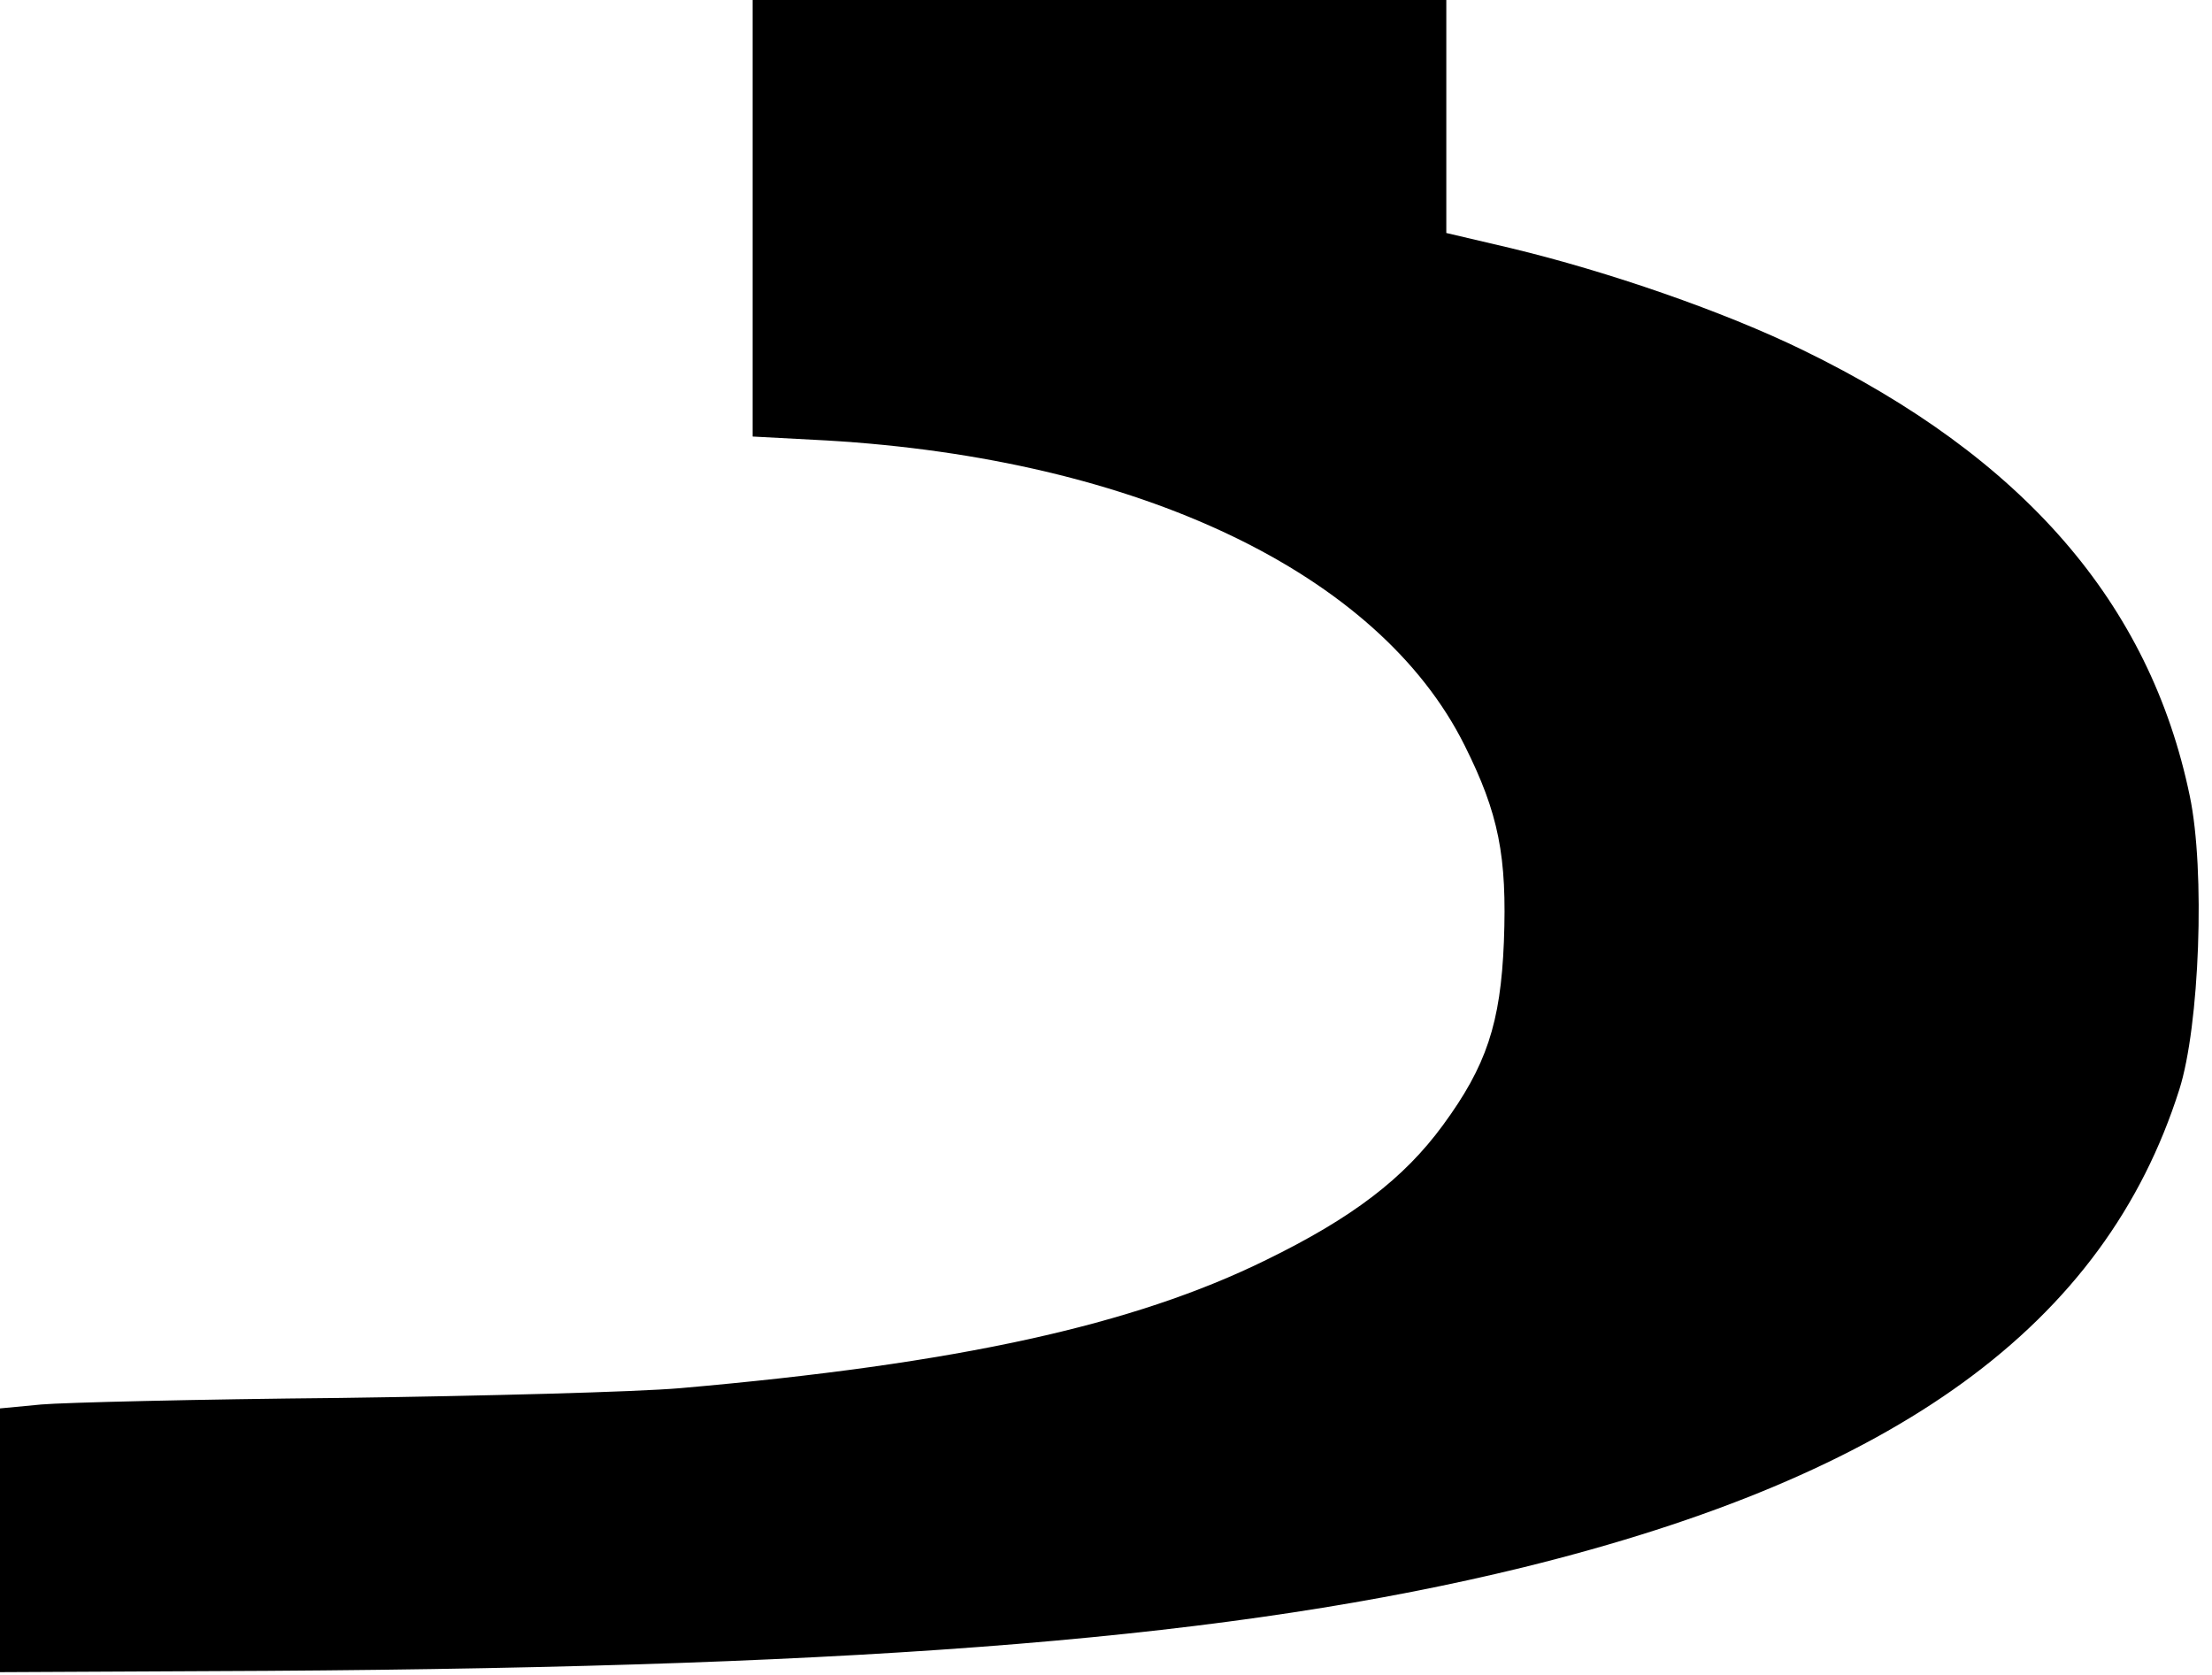 <?xml version="1.0" standalone="no"?>
<!DOCTYPE svg PUBLIC "-//W3C//DTD SVG 20010904//EN"
 "http://www.w3.org/TR/2001/REC-SVG-20010904/DTD/svg10.dtd">
<svg version="1.0" xmlns="http://www.w3.org/2000/svg"
 width="338pt" height="256pt" viewBox="0 0 338 256"
 preserveAspectRatio="xMidYMid meet">
<g transform="translate(0,256) scale(0.1,-0.1)"
fill="#000000" stroke="none">
<path d="M1150 2227 l0 -334 113 -6 c477 -28 844 -203 975 -466 52 -104 65
-169 60 -300 -5 -125 -27 -190 -93 -280 -60 -82 -139 -142 -270 -206 -203
-100 -472 -159 -895 -196 -69 -6 -303 -12 -520 -15 -217 -2 -423 -7 -457 -10
l-63 -6 0 -201 0 -202 407 2 c938 6 1482 51 1920 158 573 141 889 371 1003
730 31 97 40 335 16 449 -61 294 -254 517 -591 681 -121 59 -297 120 -447 156
l-98 23 0 178 0 178 -530 0 -530 0 0 -333z"/>
</g>
</svg>
